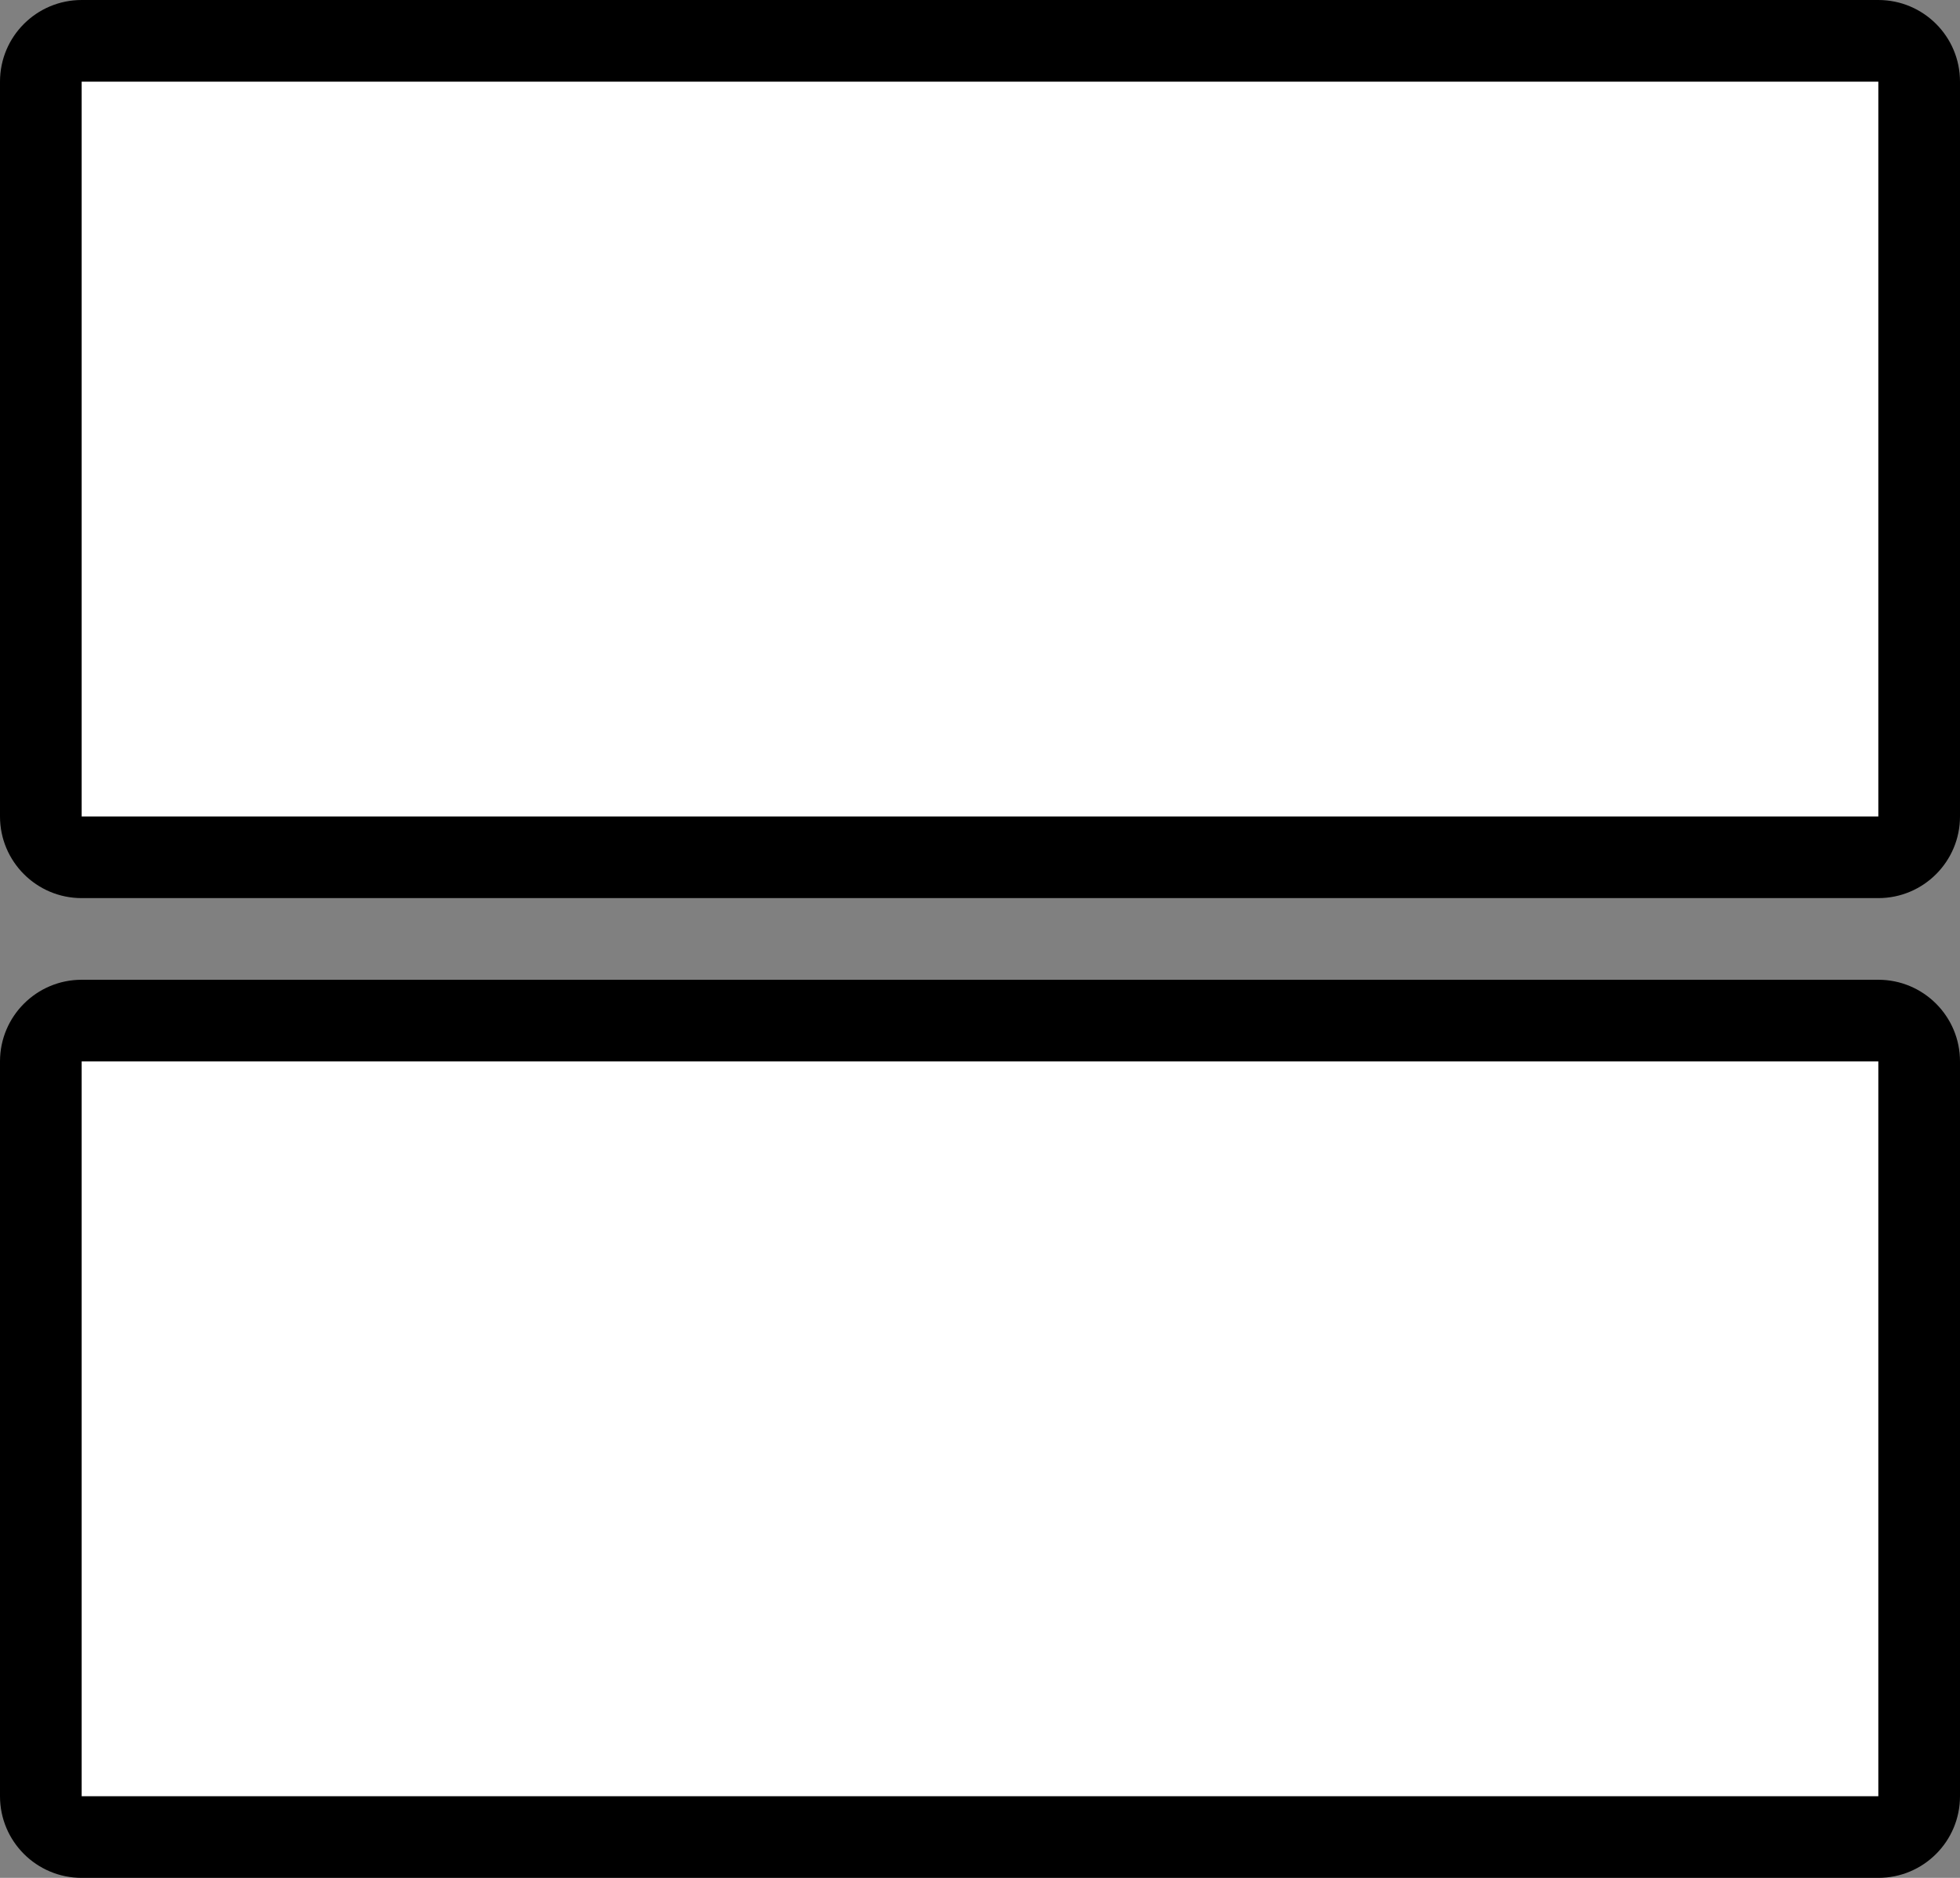 <svg xmlns="http://www.w3.org/2000/svg" width="24" height="23" viewBox="0 0 24 23">
  <rect x="0" y="0" width="24" height="23" fill="#808080" stroke="none"/>
  <g id="view_1" data-name="view 1" transform="translate(-4653 6293)" fill="#fff">
    <path d="M 4676 -6270.5 L 4654 -6270.5 C 4653.724 -6270.5 4653.5 -6270.724 4653.5 -6271 L 4653.5 -6280 C 4653.5 -6280.276 4653.724 -6280.5 4654 -6280.5 L 4676 -6280.5 C 4676.275 -6280.5 4676.5 -6280.276 4676.5 -6280 L 4676.5 -6271 C 4676.5 -6270.724 4676.275 -6270.5 4676 -6270.5 Z M 4676 -6282.5 L 4654 -6282.5 C 4653.724 -6282.5 4653.5 -6282.724 4653.5 -6283 L 4653.5 -6292 C 4653.5 -6292.276 4653.724 -6292.5 4654 -6292.5 L 4676 -6292.5 C 4676.275 -6292.5 4676.5 -6292.276 4676.5 -6292 L 4676.5 -6283 C 4676.5 -6282.724 4676.275 -6282.5 4676 -6282.5 Z" stroke="none"/>
    <path d="M 4676 -6271 L 4676 -6280 L 4654 -6280 L 4654 -6271 L 4676 -6271 M 4676 -6283 L 4676 -6292 L 4654 -6292 L 4654 -6283 L 4676 -6283 M 4676 -6270 L 4654 -6270 C 4653.448 -6270 4653 -6270.447 4653 -6271 L 4653 -6280 C 4653 -6280.552 4653.448 -6281 4654 -6281 L 4676 -6281 C 4676.552 -6281 4677 -6280.552 4677 -6280 L 4677 -6271 C 4677 -6270.447 4676.552 -6270 4676 -6270 Z M 4676 -6282 L 4654 -6282 C 4653.448 -6282 4653 -6282.448 4653 -6283 L 4653 -6292 C 4653 -6292.553 4653.448 -6293 4654 -6293 L 4676 -6293 C 4676.552 -6293 4677 -6292.553 4677 -6292 L 4677 -6283 C 4677 -6282.448 4676.552 -6282 4676 -6282 Z" stroke="none" fill="#000"/>
  </g>
</svg>
